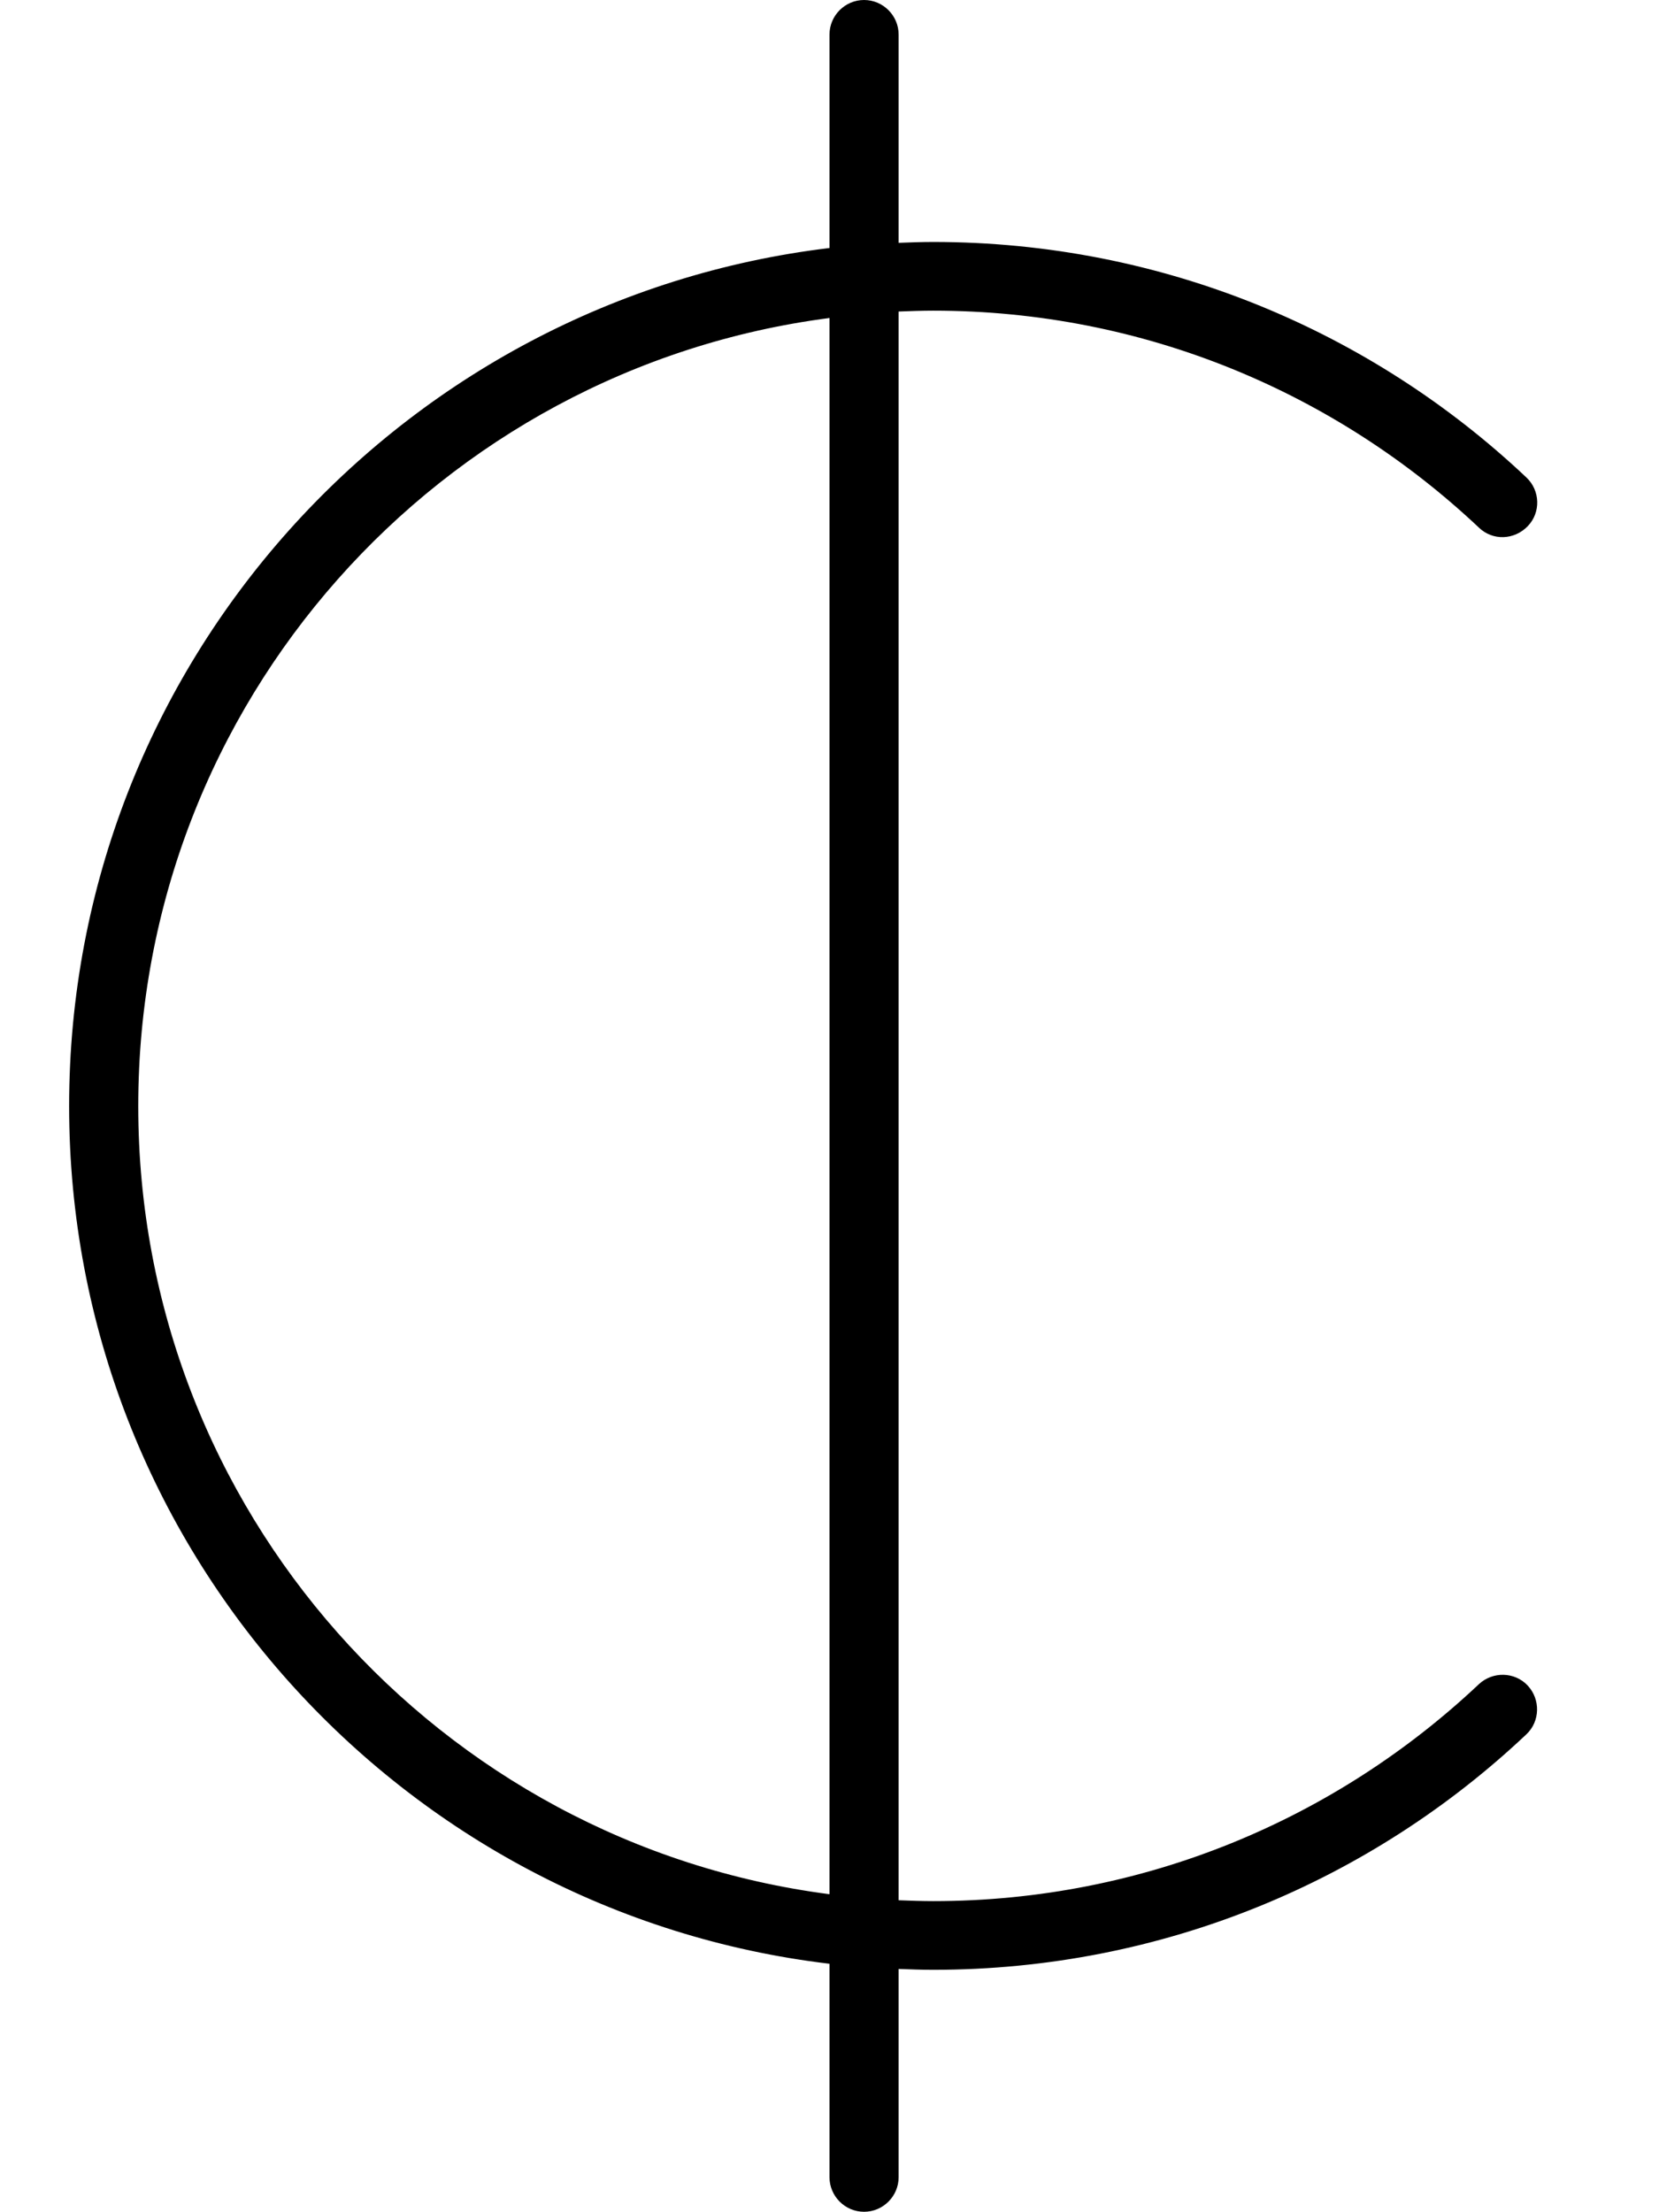 <svg xmlns="http://www.w3.org/2000/svg" viewBox="0 0 384 512"><!--! Font Awesome Pro 7.0.1 by @fontawesome - https://fontawesome.com License - https://fontawesome.com/license (Commercial License) Copyright 2025 Fonticons, Inc. --><path opacity=".4" fill="currentColor" d=""/><path fill="currentColor" d="M200 0c4.4 0 8 3.6 8 8l0 48.2c2.7-.1 5.3-.2 8-.2 53.1 0 101.5 20.7 137.3 54.5 3.2 3 3.4 8.1 .3 11.3s-8.1 3.4-11.3 .3c-33-31.1-77.4-50.2-126.3-50.2-2.7 0-5.3 .1-8 .2l0 367.7c2.7 .1 5.3 .2 8 .2 48.9 0 93.3-19.1 126.3-50.2 3.2-3 8.3-2.9 11.3 .3s2.9 8.3-.3 11.3c-35.8 33.8-84.1 54.5-137.3 54.5-2.7 0-5.3-.1-8-.2l0 48.2c0 4.4-3.6 8-8 8s-8-3.6-8-8l0-49.4C92.9 442.7 16 358.3 16 256S92.9 69.3 192 57.4L192 8c0-4.4 3.6-8 8-8zm-8 73.6C101.7 85.3 32 162.5 32 256s69.7 170.7 160 182.4l0-364.9z"/></svg>